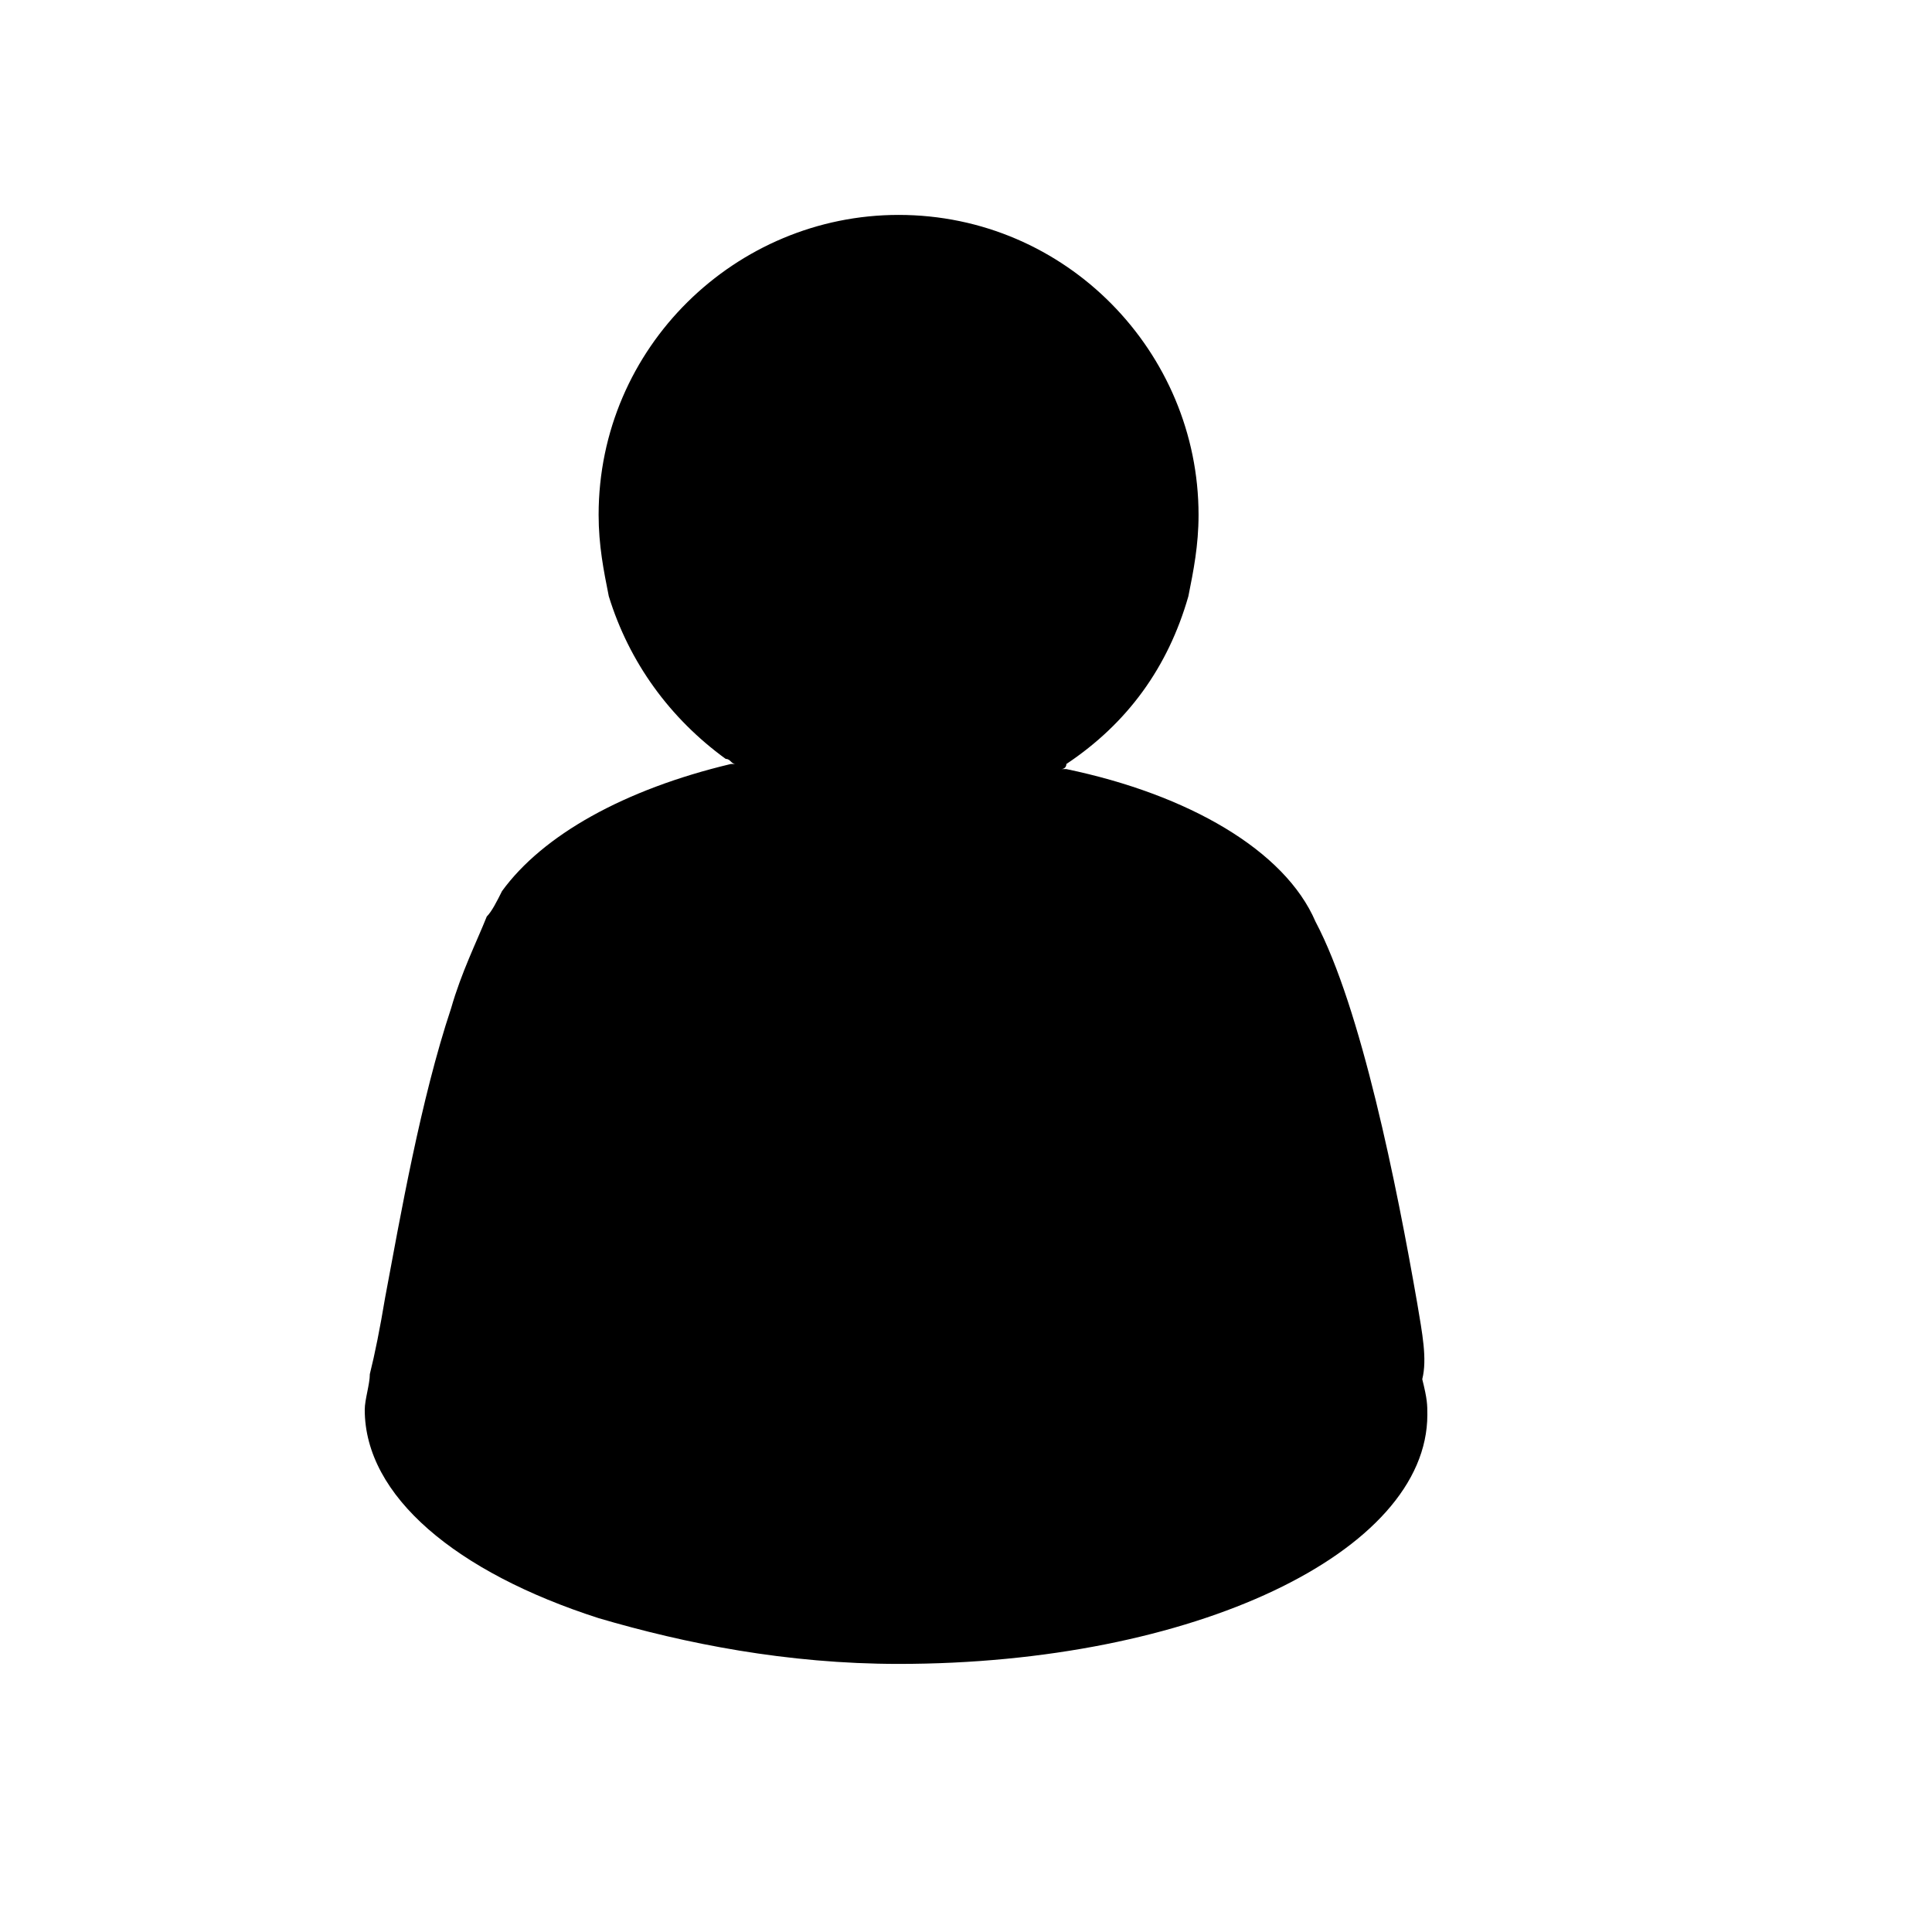 <svg xmlns:dc="http://purl.org/dc/elements/1.1/"
   xmlns:cc="http://creativecommons.org/ns#"
   xmlns:rdf="http://www.w3.org/1999/02/22-rdf-syntax-ns#"
   xmlns:svg="http://www.w3.org/2000/svg"
   xmlns="http://www.w3.org/2000/svg"
   version="1.1"
   viewBox="0 0 38 38"
   data-name="Layer 1"
   id="Layer_1">
<defs><style>.cls-1{fill:none;}</style></defs>
<title>User</title>
<rect style="fill:none" class="cls-1" width="24" height="24"/>
  <path
     class="st1"
     d="m 27.874,25.627 c -0.4,-2.3 -1.1,-5.8 -2,-7.5 -0.6,-1.4 -2.5,-2.5 -4.9,-3 0,0 0,0 -0.1,0 0,0 0.1,0 0.1,-0.1 1.2,-0.8 2,-1.9 2.4,-3.3 0.1,-0.5 0.2,-1 0.2,-1.6 0,-3.2 -2.6,-5.9 -5.9,-5.9 -3.2,0 -5.9,2.6 -5.9,5.9 0,0.6 0.1,1.1 0.2,1.6 0.4,1.3 1.2,2.4 2.3,3.2 0.1,0 0.1,0.1 0.2,0.1 0,0 -0.1,0 -0.1,0 -2.1,0.5 -3.7,1.4 -4.5,2.5 -0.1,0.2 -0.2,0.4 -0.3,0.5 -0.2,0.5 -0.5,1.1 -0.7,1.8 -0.6,1.8 -1,4.1 -1.3,5.7 -0.1,0.6 -0.2,1.1 -0.3,1.5 0,0.2 -0.1,0.5 -0.1,0.7 0,1.7 1.8,3.2 4.6,4.1 1.7,0.5 3.7,0.9 5.9,0.9 5.8,0 10.4,-2.2 10.4,-4.9 0,-0.2 0,-0.3 -0.1,-0.7 0.1,-0.4 0,-0.9 -0.1,-1.5 z"
     id="path3417"
      />
</svg>
